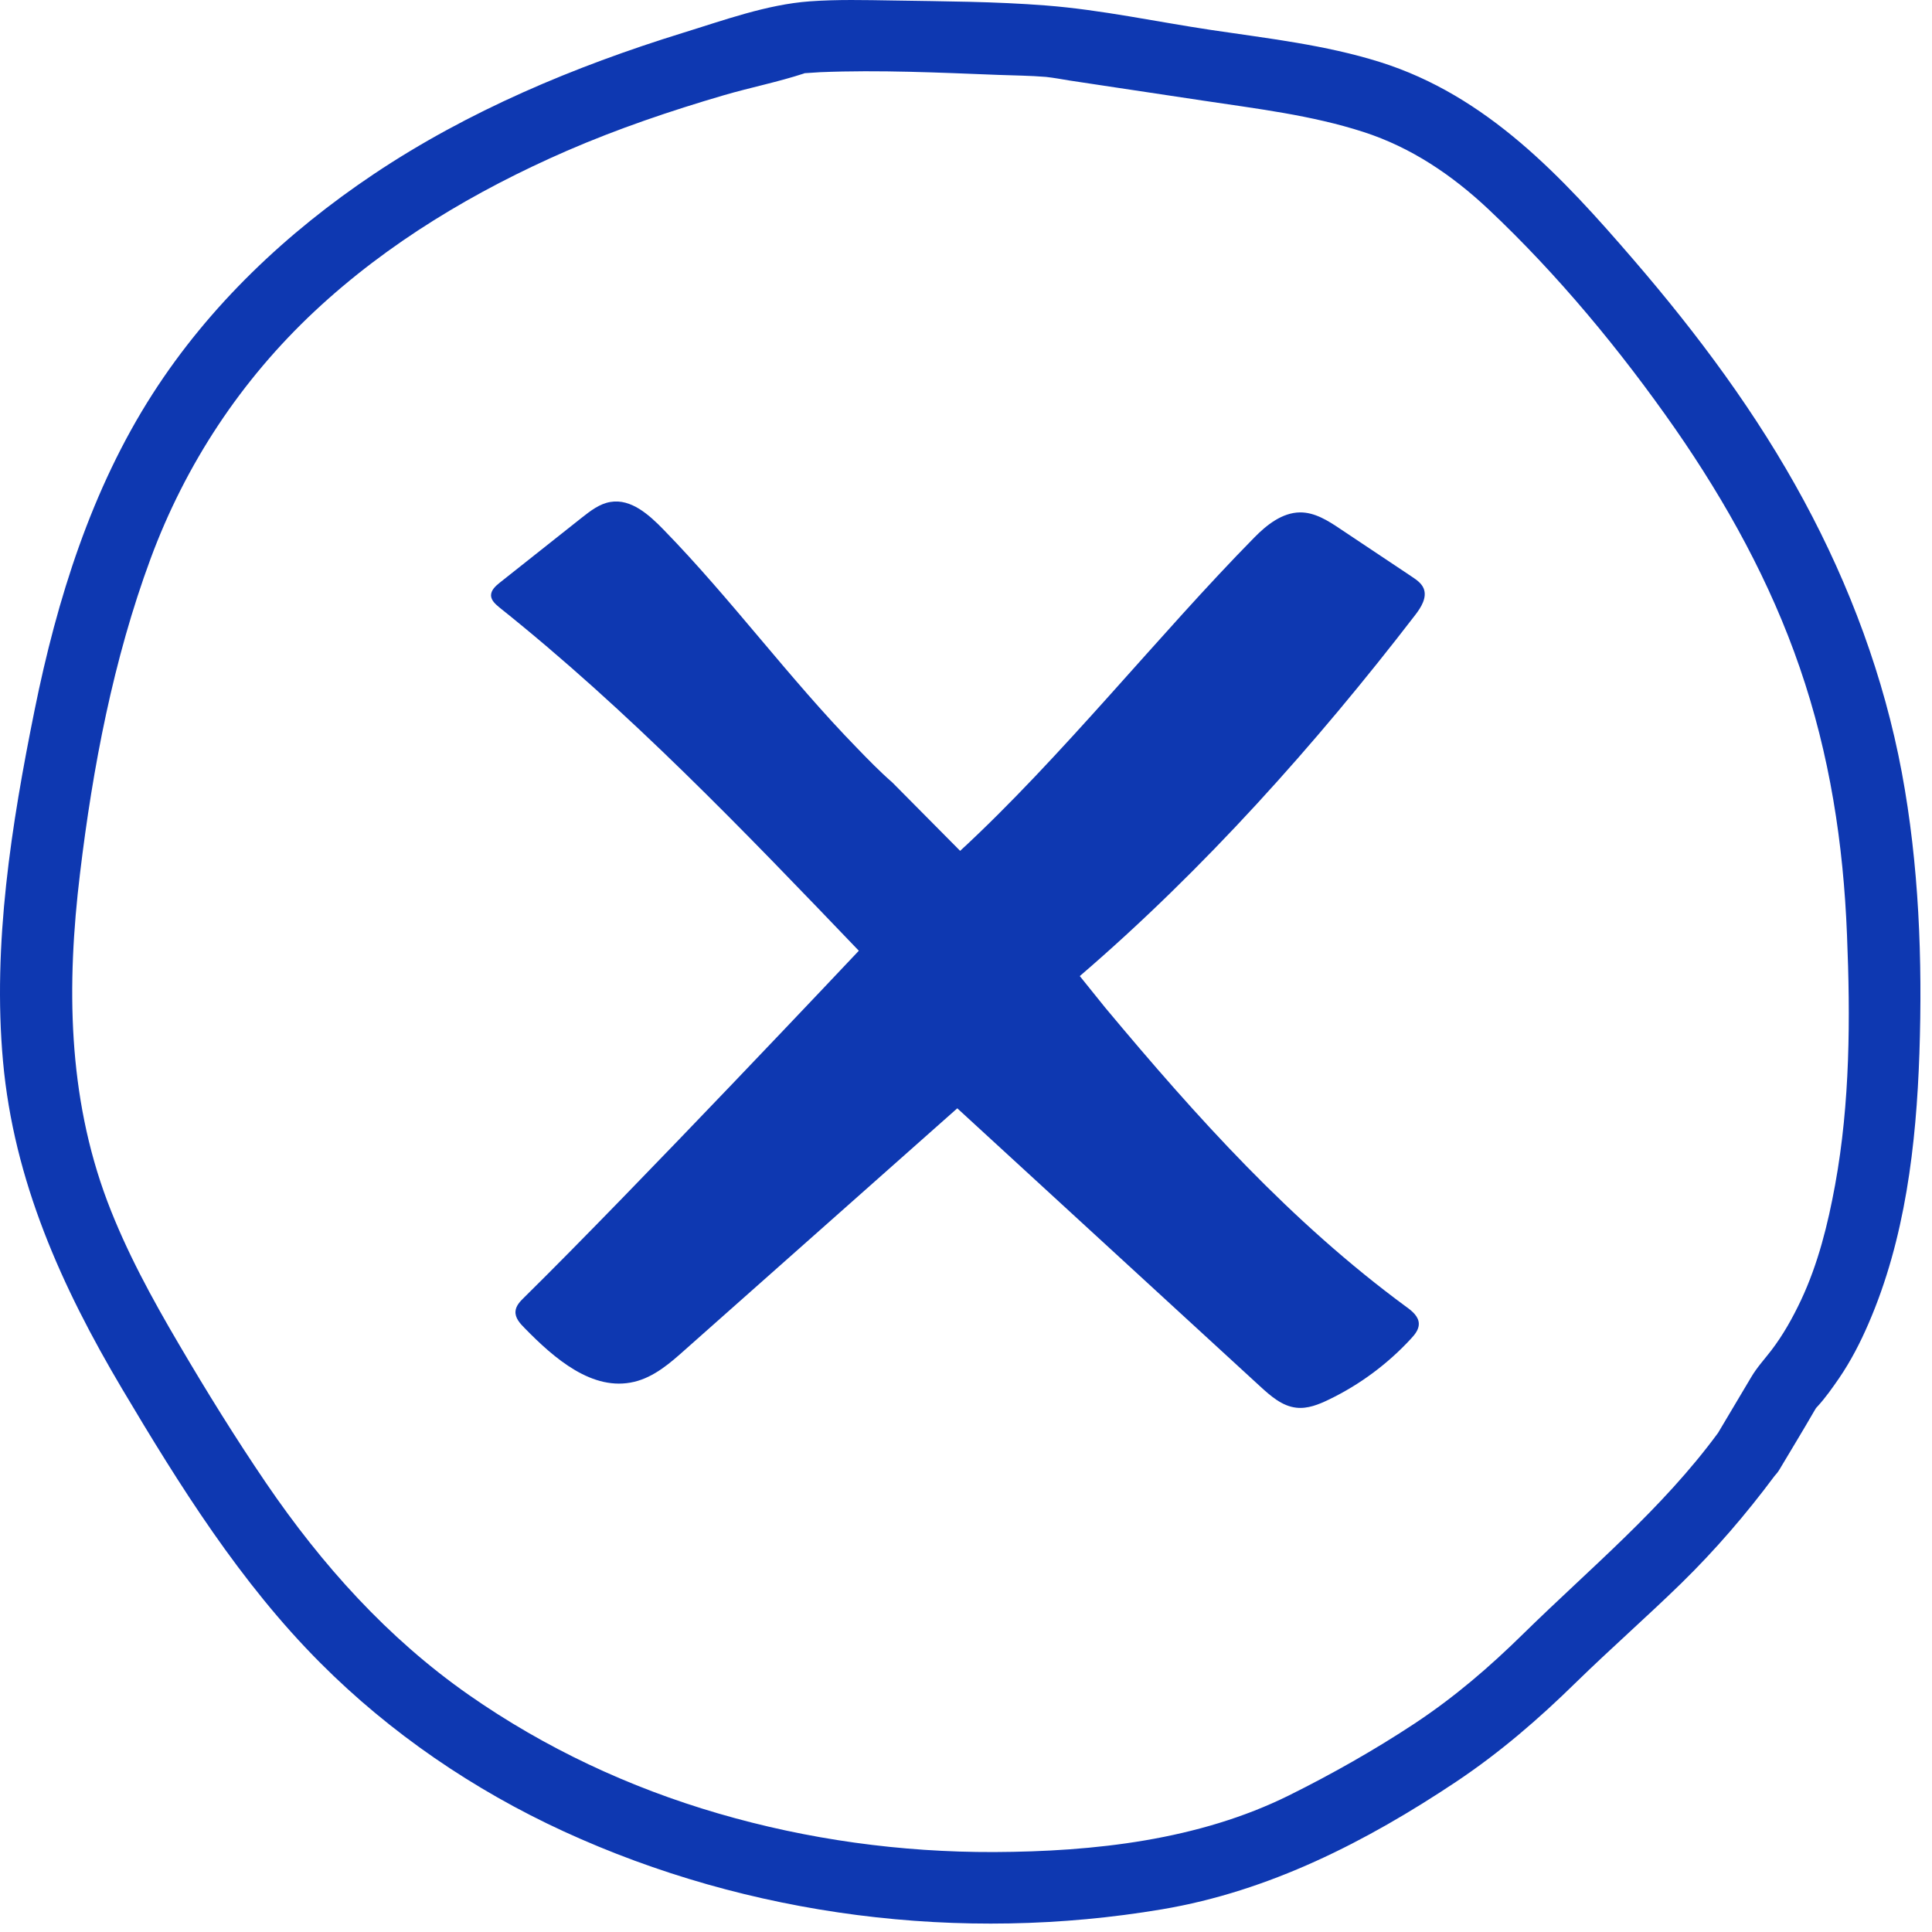 <svg width="135" height="135" viewBox="0 0 135 135" fill="none" xmlns="http://www.w3.org/2000/svg">
    <path d="M132.89 53.974C131.65 47.334 129.26 40.924 126.05 34.984C122.78 28.924 118.63 23.354 114.14 18.144C109.16 12.364 103.91 6.684 96.42 4.334C92.6 3.134 88.58 2.684 84.63 2.094C80.82 1.524 76.95 0.684 73.1 0.384C69.55 0.104 65.94 0.094 62.38 0.034C60.45 0.004 58.5 -0.046 56.58 0.094C53.57 0.314 50.55 1.424 47.69 2.304C40.13 4.644 32.71 7.754 26.12 12.164C20.04 16.234 14.64 21.334 10.67 27.514C6.39 34.174 3.98 41.894 2.42 49.604C0.8 57.604 -0.53 65.984 0.21 74.154C0.96 82.494 4.3 89.914 8.53 97.044C12.54 103.794 16.8 110.604 22.38 116.194C27.27 121.104 33.11 125.084 39.4 127.974C52.35 133.924 67.15 135.784 81.2 133.414C88.69 132.154 95.46 128.694 101.73 124.514C104.8 122.464 107.51 120.124 110.14 117.544C112.55 115.194 115.08 112.974 117.49 110.624C119.86 108.304 122.01 105.804 123.99 103.144C124.12 103.004 124.25 102.844 124.36 102.654C125.17 101.294 126 99.934 126.79 98.564C126.83 98.504 126.86 98.444 126.9 98.384C126.93 98.354 126.96 98.324 127.01 98.264C127.57 97.654 128.05 96.964 128.52 96.284C129.33 95.094 129.99 93.814 130.56 92.494C133.13 86.574 133.9 80.004 134.12 73.604C134.34 67.054 134.09 60.404 132.89 53.974ZM128.23 82.794C127.73 85.534 127.04 88.314 125.85 90.844C125.27 92.074 124.59 93.294 123.76 94.374C123.34 94.924 122.77 95.544 122.37 96.224C121.6 97.524 120.82 98.824 120.05 100.124C116.15 105.434 111.12 109.574 106.45 114.154C104.07 116.494 101.65 118.574 98.86 120.424C96.04 122.284 93.09 123.954 90.07 125.454C83.75 128.584 76.45 129.384 69.47 129.414C62.94 129.434 56.45 128.544 50.18 126.714C43.97 124.904 38.07 122.144 32.76 118.434C27.09 114.474 22.49 109.344 18.61 103.654C16.46 100.494 14.44 97.234 12.51 93.944C10.62 90.734 8.82 87.434 7.5 83.944C4.72 76.554 4.65 68.804 5.59 61.044C6.48 53.614 7.92 46.074 10.52 39.044C12.97 32.424 16.84 26.564 21.99 21.744C27.11 16.954 33.21 13.324 39.62 10.534C43.17 8.994 46.86 7.744 50.58 6.654C52.43 6.114 54.35 5.734 56.18 5.134C56.2 5.124 56.21 5.124 56.22 5.114C56.22 5.114 56.22 5.114 56.23 5.114C56.59 5.094 56.96 5.064 57.32 5.044C61.46 4.874 65.63 5.074 69.77 5.234C70.87 5.274 71.99 5.284 73.09 5.374C73.63 5.434 74.18 5.534 74.72 5.624C75.78 5.784 76.84 5.944 77.9 6.104C79.94 6.414 81.98 6.714 84.02 7.024C87.79 7.594 91.64 8.044 95.28 9.224C98.62 10.304 101.48 12.244 104.02 14.634C108.86 19.194 113.25 24.504 117.05 29.954C120.64 35.124 123.71 40.684 125.76 46.654C127.85 52.714 128.81 58.944 129.06 65.324C129.3 71.134 129.28 77.054 128.23 82.794Z" fill="#0E38B1"/>
    <path d="M98.881 42.984C99.301 42.444 99.731 41.754 99.481 41.124C99.331 40.754 98.981 40.514 98.651 40.294C96.991 39.184 95.331 38.074 93.661 36.964C92.801 36.384 91.871 35.794 90.831 35.804C89.591 35.824 88.511 36.674 87.641 37.564C81.021 44.284 74.131 52.964 67.091 59.454L62.351 54.674C61.481 53.914 60.671 53.084 59.871 52.254C55.131 47.394 51.101 41.864 46.361 37.004C45.351 35.964 44.091 34.834 42.661 35.074C41.901 35.194 41.261 35.694 40.651 36.174C38.741 37.684 36.831 39.204 34.921 40.714C34.621 40.954 34.301 41.244 34.311 41.624C34.331 41.964 34.621 42.214 34.881 42.434C43.941 49.664 51.991 58.064 60.011 66.434C60.011 66.434 44.301 83.104 36.621 90.664C36.341 90.934 36.051 91.244 36.021 91.624C35.981 92.084 36.331 92.474 36.651 92.794C38.741 94.934 41.411 97.254 44.321 96.554C45.701 96.224 46.821 95.254 47.881 94.304C54.221 88.684 60.551 83.064 66.891 77.444C73.941 83.914 80.981 90.384 88.031 96.854C88.771 97.534 89.581 98.254 90.581 98.364C91.371 98.454 92.141 98.144 92.861 97.794C95.021 96.754 96.981 95.294 98.601 93.534C98.871 93.244 99.141 92.904 99.141 92.514C99.141 91.994 98.681 91.614 98.261 91.314C90.211 85.394 83.641 78.094 77.231 70.414L75.451 68.204C84.101 60.774 91.941 52.004 98.881 42.984Z" fill="#0E38B1"/>
</svg>

